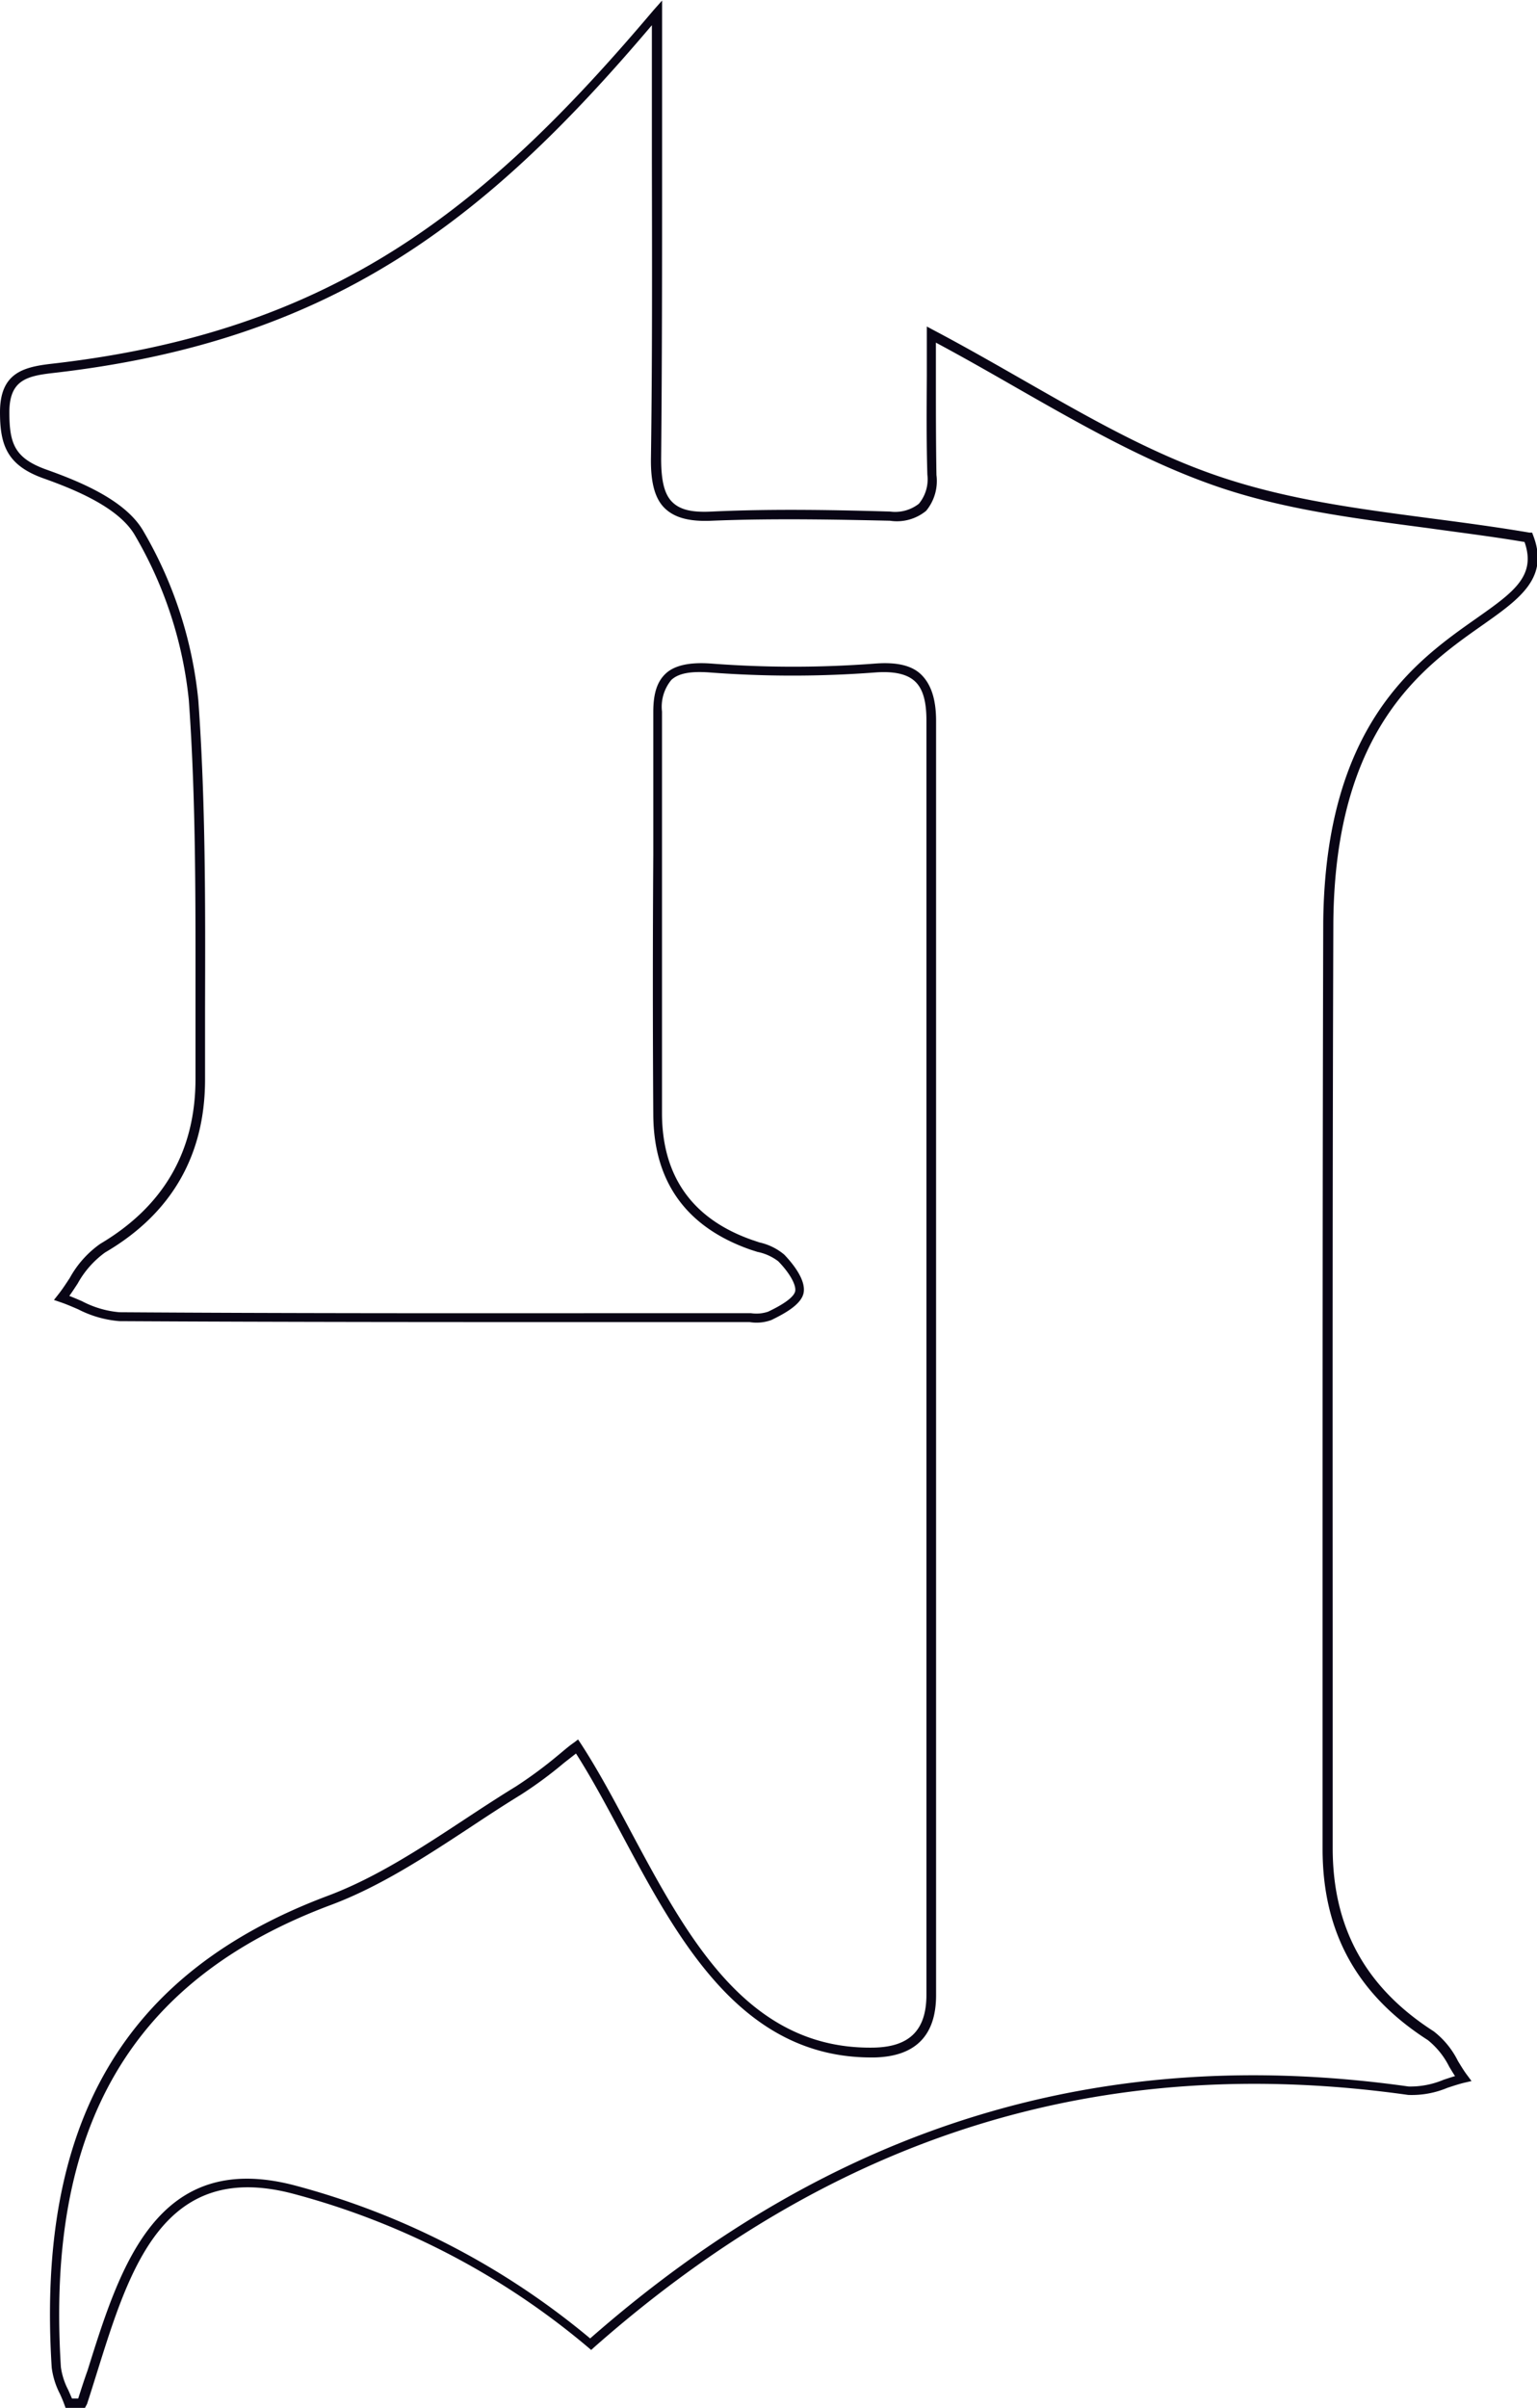 <svg xmlns="http://www.w3.org/2000/svg" viewBox="0 0 164.08 257.03"><defs><style>.cls-1{fill:#090515;}</style></defs><g id="Layer_2" data-name="Layer 2"><g id="Layer_1-2" data-name="Layer 1"><path class="cls-1" d="M9.07,257,7,257l-.12-.33c-.14-.39-.31-.79-.49-1.18a8.39,8.39,0,0,1-.87-2.79c-1.65-26.19,7.72-42.2,29.49-50.36,5.12-1.92,9.92-5.08,14.56-8.13,1.79-1.18,3.63-2.39,5.48-3.52a46.21,46.21,0,0,0,4.51-3.33c.6-.49,1.17-1,1.72-1.37l.43-.33.3.45c1.83,2.81,3.5,5.94,5.27,9.26,6.15,11.49,12.52,23.42,26,23.18,3.83-.08,5.62-1.87,5.62-5.65q0-68,0-136c0-2.08-.39-3.41-1.24-4.19s-2.25-1.09-4.3-.93a116.58,116.58,0,0,1-17.53,0c-2.11-.16-3.39.08-4.16.79a4.49,4.49,0,0,0-1,3.38q0,7.62,0,15.23c0,9.1,0,18.51,0,27.76.05,6.71,3.32,11.23,9.72,13.44l.69.23a6.18,6.18,0,0,1,2.64,1.3c.71.74,2.34,2.6,2.07,4.07-.23,1.24-2,2.21-3.44,2.91a4.56,4.56,0,0,1-2.33.22c-.28,0-.57,0-.85,0H65.63c-17.33,0-35.25,0-52.88-.1a11.59,11.59,0,0,1-4.4-1.26c-.63-.27-1.29-.56-1.92-.77l-.67-.23.44-.56c.44-.55.85-1.18,1.25-1.79a10.82,10.82,0,0,1,3.25-3.64c6.75-4,10.17-9.87,10.17-17.61,0-2.52,0-5,0-7.57,0-10.78.07-21.94-.71-32.83a43.47,43.47,0,0,0-5.72-17.55c-1.68-3-6.39-4.93-9.79-6.14C.75,49.67,0,47.5,0,44c0-4.19,2.48-4.82,5.47-5.17,30-3.39,46.28-16.42,64.32-37.77l.89-1V1.37q0,7.94,0,15.87c0,10.4,0,21.14-.1,31.7,0,2.38.34,3.82,1.2,4.66s2.16,1.11,4.23,1c6.59-.31,13.49-.16,19,0a4.11,4.11,0,0,0,3.08-.83A4.09,4.09,0,0,0,99,50.67c-.11-3.51-.08-7.07-.06-10.53,0-1.48,0-3,0-4.46v-.83l.73.39c3.24,1.71,6.42,3.53,9.5,5.29,7,4,13.72,7.87,21,10.33s14.64,3.42,22.59,4.47c3.44.45,7,.92,10.52,1.52l.28,0,.1.27c1.77,4.55-1.41,6.79-5.44,9.63-6.24,4.39-15.67,11-15.88,31.6-.09,25.3-.08,51-.07,75.91v23c0,8.51,3.53,14.9,10.78,19.55a9.1,9.1,0,0,1,2.59,3.17c.32.52.64,1.06,1,1.53l.45.61-.74.17c-.59.14-1.22.35-1.83.55a9.84,9.84,0,0,1-4.19.76c-32.7-4.61-61.12,4.2-86.9,26.93l-.32.29-.33-.28a81,81,0,0,0-31.51-16.4c-13.81-3.63-17.42,7.91-20.91,19.07-.36,1.15-.71,2.28-1.07,3.38Zm-1.39-1h.67c.32-1,.64-2,1-3,3.46-11.07,7.38-23.62,22.12-19.74A81.92,81.92,0,0,1,63,249.59c25.92-22.73,54.5-31.53,87.37-26.89a9.1,9.1,0,0,0,3.74-.72c.4-.13.81-.27,1.22-.39-.22-.33-.42-.67-.62-1a8.51,8.51,0,0,0-2.28-2.84c-7.56-4.85-11.24-11.51-11.24-20.39v-23c0-24.88,0-50.61.07-75.92.22-21.08,9.9-27.9,16.31-32.41,4-2.82,6.45-4.54,5.18-8.18-3.41-.58-6.86-1-10.2-1.47-8-1.06-15.56-2-22.79-4.51s-14-6.34-21.12-10.41c-2.84-1.63-5.76-3.3-8.73-4.89,0,1.21,0,2.43,0,3.64,0,3.44,0,7,.06,10.49a5,5,0,0,1-1.1,3.82A4.91,4.91,0,0,1,95,55.58c-5.52-.12-12.39-.27-19,0-2.36.11-3.94-.3-5-1.3s-1.55-2.71-1.51-5.39c.15-10.55.12-21.3.1-31.69q0-7.24,0-14.51C51.81,23.67,35.39,36.44,5.59,39.82,2.82,40.14,1,40.61,1,44s.58,4.92,4,6.14c3.85,1.37,8.5,3.36,10.33,6.59a44.33,44.33,0,0,1,5.84,18c.79,10.94.75,22.11.72,32.91,0,2.53,0,5,0,7.57,0,8.12-3.59,14.33-10.67,18.47A10.11,10.11,0,0,0,8.29,137c-.29.44-.58.89-.89,1.32.45.17.91.37,1.35.56a10.49,10.49,0,0,0,4,1.18c17.62.12,35.54.11,52.87.1H79.24c.3,0,.61,0,.93,0A3.92,3.92,0,0,0,82,140c2.25-1.07,2.81-1.78,2.89-2.19.12-.67-.6-1.95-1.81-3.19a5.4,5.4,0,0,0-2.22-1l-.72-.23C73.29,131,69.79,126.17,69.74,119c-.06-9.26-.06-18.67,0-27.77q0-7.62,0-15.23c0-2,.42-3.26,1.33-4.11s2.5-1.25,4.92-1.06a114.6,114.6,0,0,0,17.38,0c2.37-.19,4,.2,5,1.2s1.56,2.55,1.56,4.92q0,68,0,136c0,4.33-2.22,6.56-6.6,6.65H93c-13.89,0-20.62-12.59-26.57-23.71-1.67-3.12-3.24-6.07-4.94-8.73l-1.28,1a44,44,0,0,1-4.61,3.4c-1.83,1.12-3.67,2.33-5.45,3.51-4.69,3.08-9.53,6.26-14.76,8.23C14,211.27,4.88,227,6.5,252.65a7.44,7.44,0,0,0,.79,2.45C7.42,255.4,7.56,255.71,7.68,256Z"/></g></g></svg>